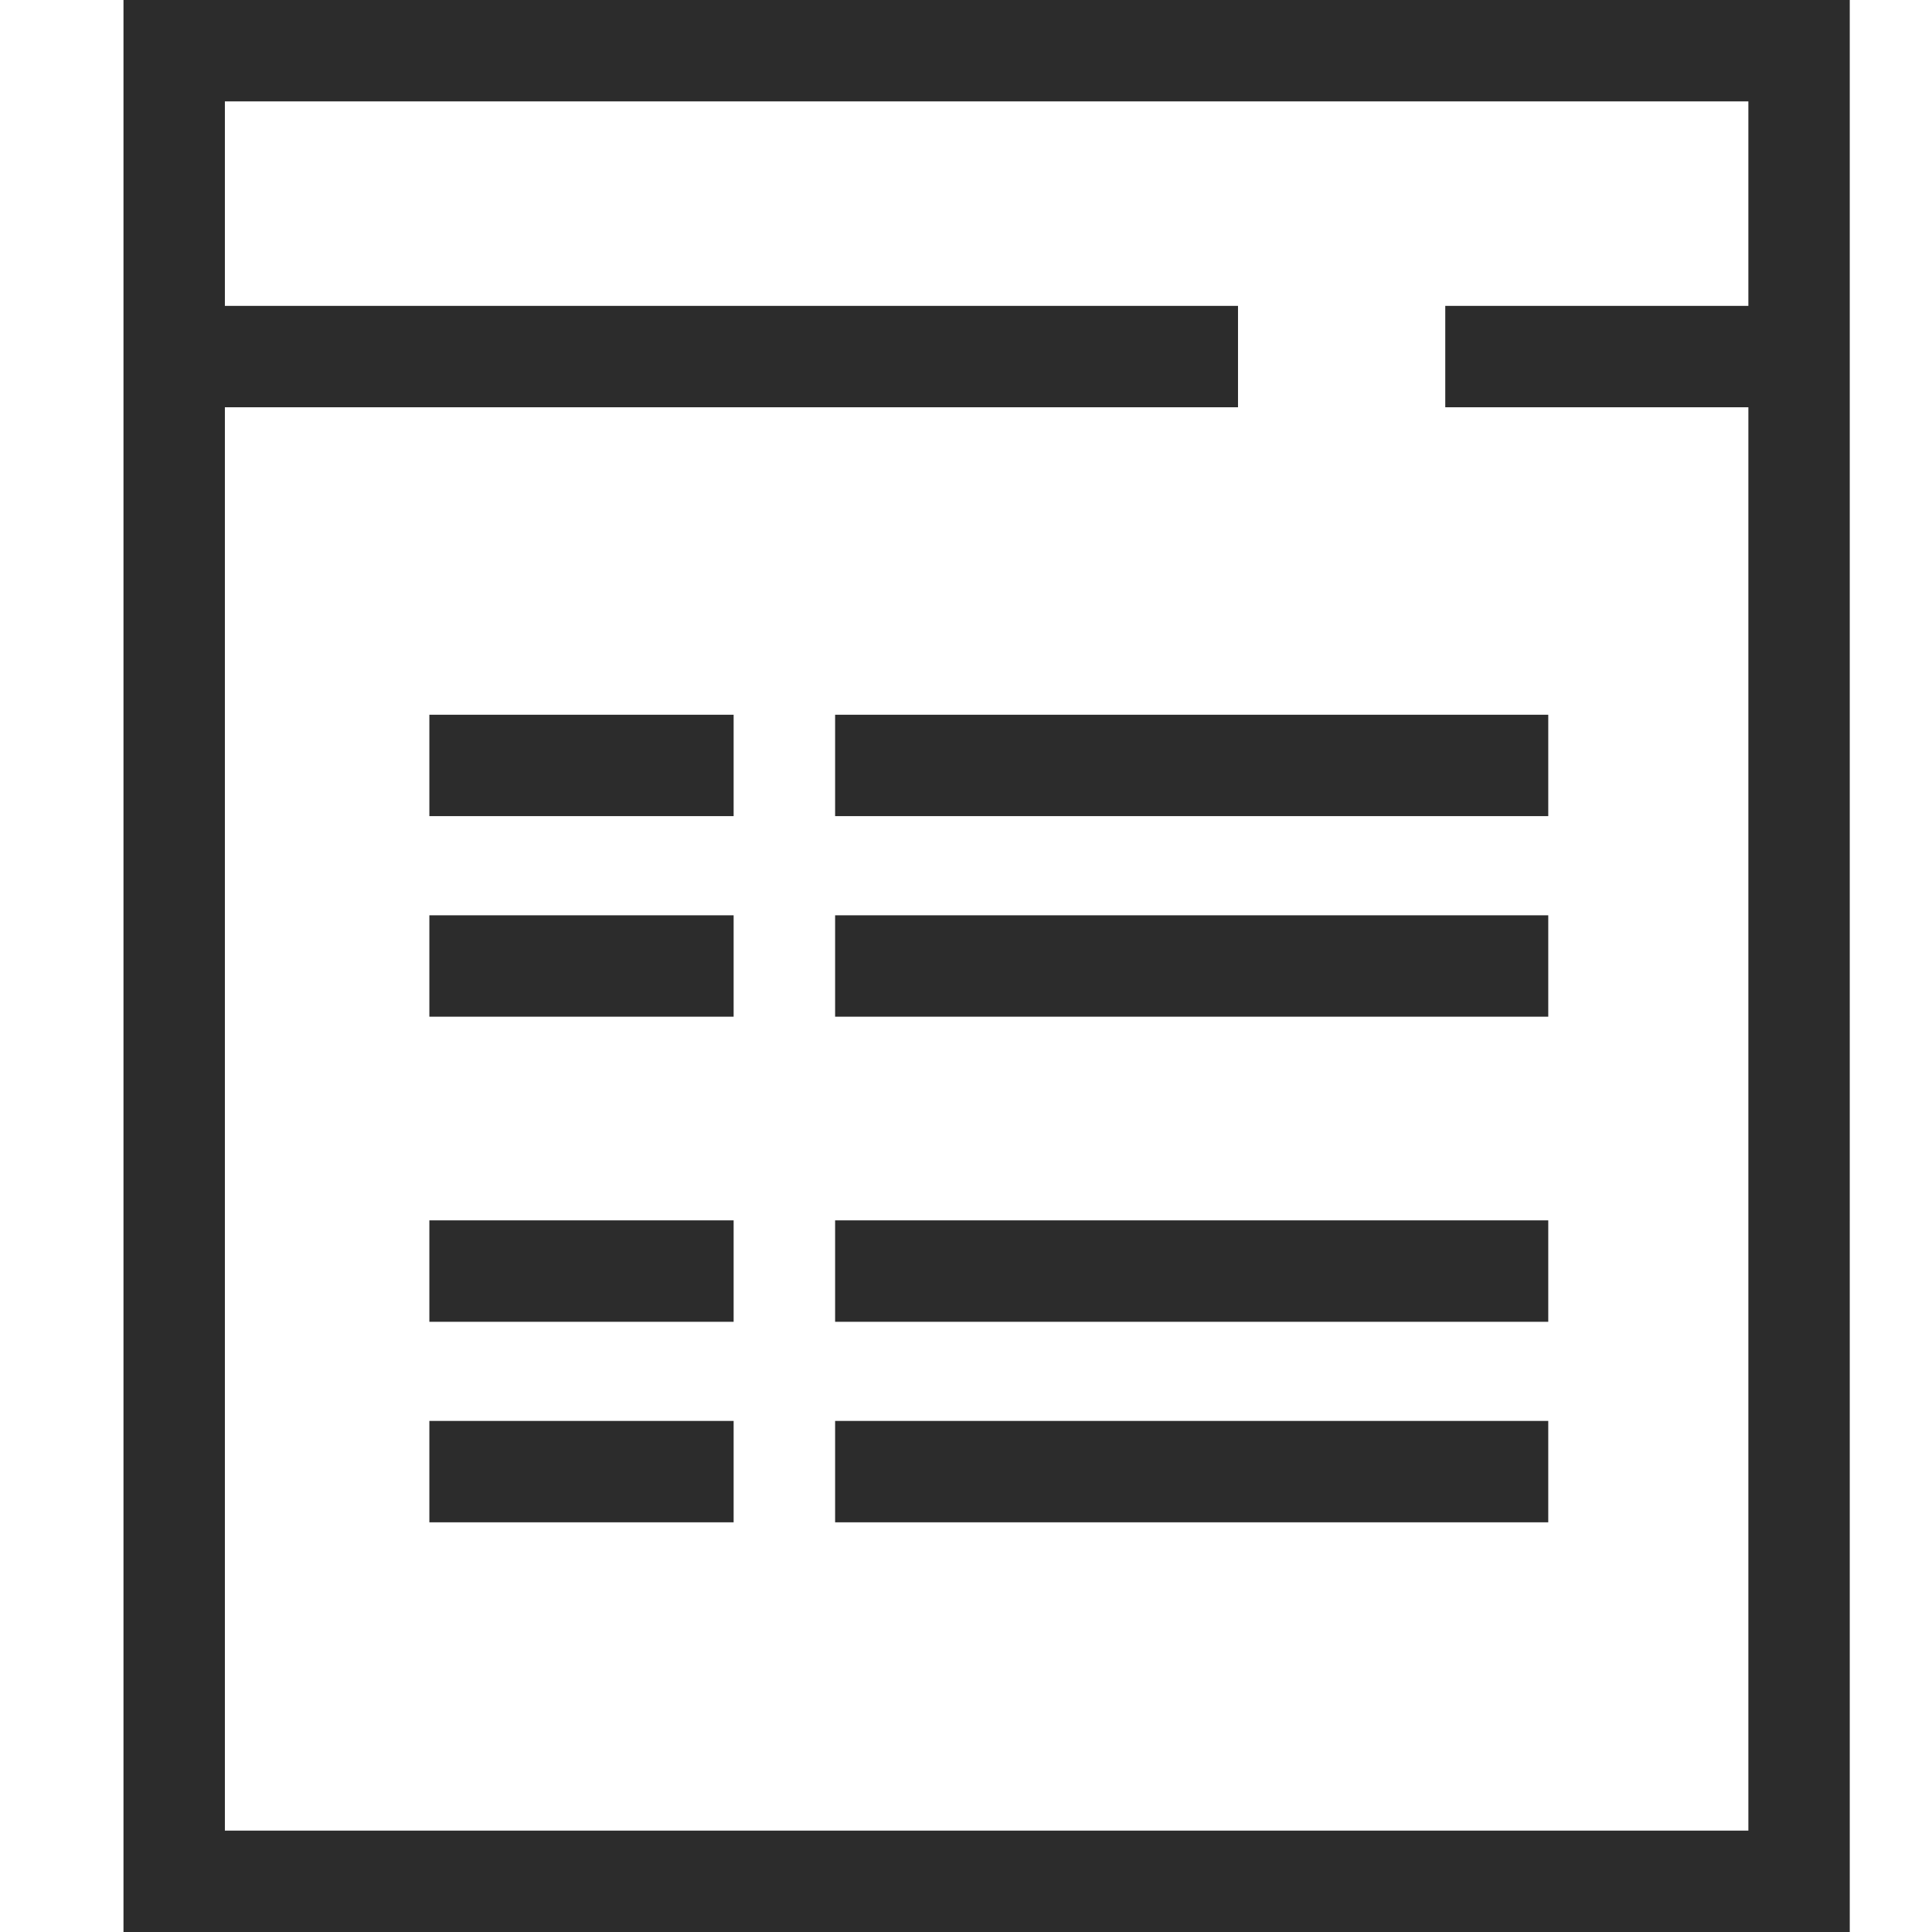 <?xml version="1.0" standalone="no"?><!DOCTYPE svg PUBLIC "-//W3C//DTD SVG 1.1//EN" "http://www.w3.org/Graphics/SVG/1.1/DTD/svg11.dtd"><svg t="1612950759207" class="icon" viewBox="0 0 1024 1024" version="1.1" xmlns="http://www.w3.org/2000/svg" p-id="1741" xmlns:xlink="http://www.w3.org/1999/xlink" width="16" height="16"><defs><style type="text/css"></style></defs><path d="M442.627 432.571l377.98 0 0-53.742L442.627 378.83 442.627 432.571zM227.57 432.571l161.269 0 0-53.742L227.57 378.83 227.57 432.571zM442.627 538.87l377.98 0 0-53.742L442.627 485.128 442.627 538.87zM227.57 538.87l161.269 0 0-53.742L227.57 485.128 227.57 538.87zM442.627 700.566l377.98 0 0-53.741L442.627 646.825 442.627 700.566zM227.57 700.566l161.269 0 0-53.741L227.57 646.825 227.57 700.566zM442.627 806.864l377.98 0L820.607 753.121 442.627 753.121 442.627 806.864zM227.57 806.864l161.269 0L388.838 753.121 227.57 753.121 227.57 806.864zM926.67 0 119.192 0 65.451 0l0 53.742L65.451 162.12l0 53.742 0 754.398L65.451 1024l53.742 0 807.478 0 53.741 0 0-53.741L980.411 53.742 980.411 0 926.67 0zM926.67 162.12 766.017 162.12l0 53.742 160.654 0 0 754.398L119.192 970.259 119.192 215.861l536.98 0L656.172 162.12 119.192 162.12 119.192 53.742l807.478 0L926.67 162.12z" p-id="1742" fill="#2c2c2c"></path></svg>
